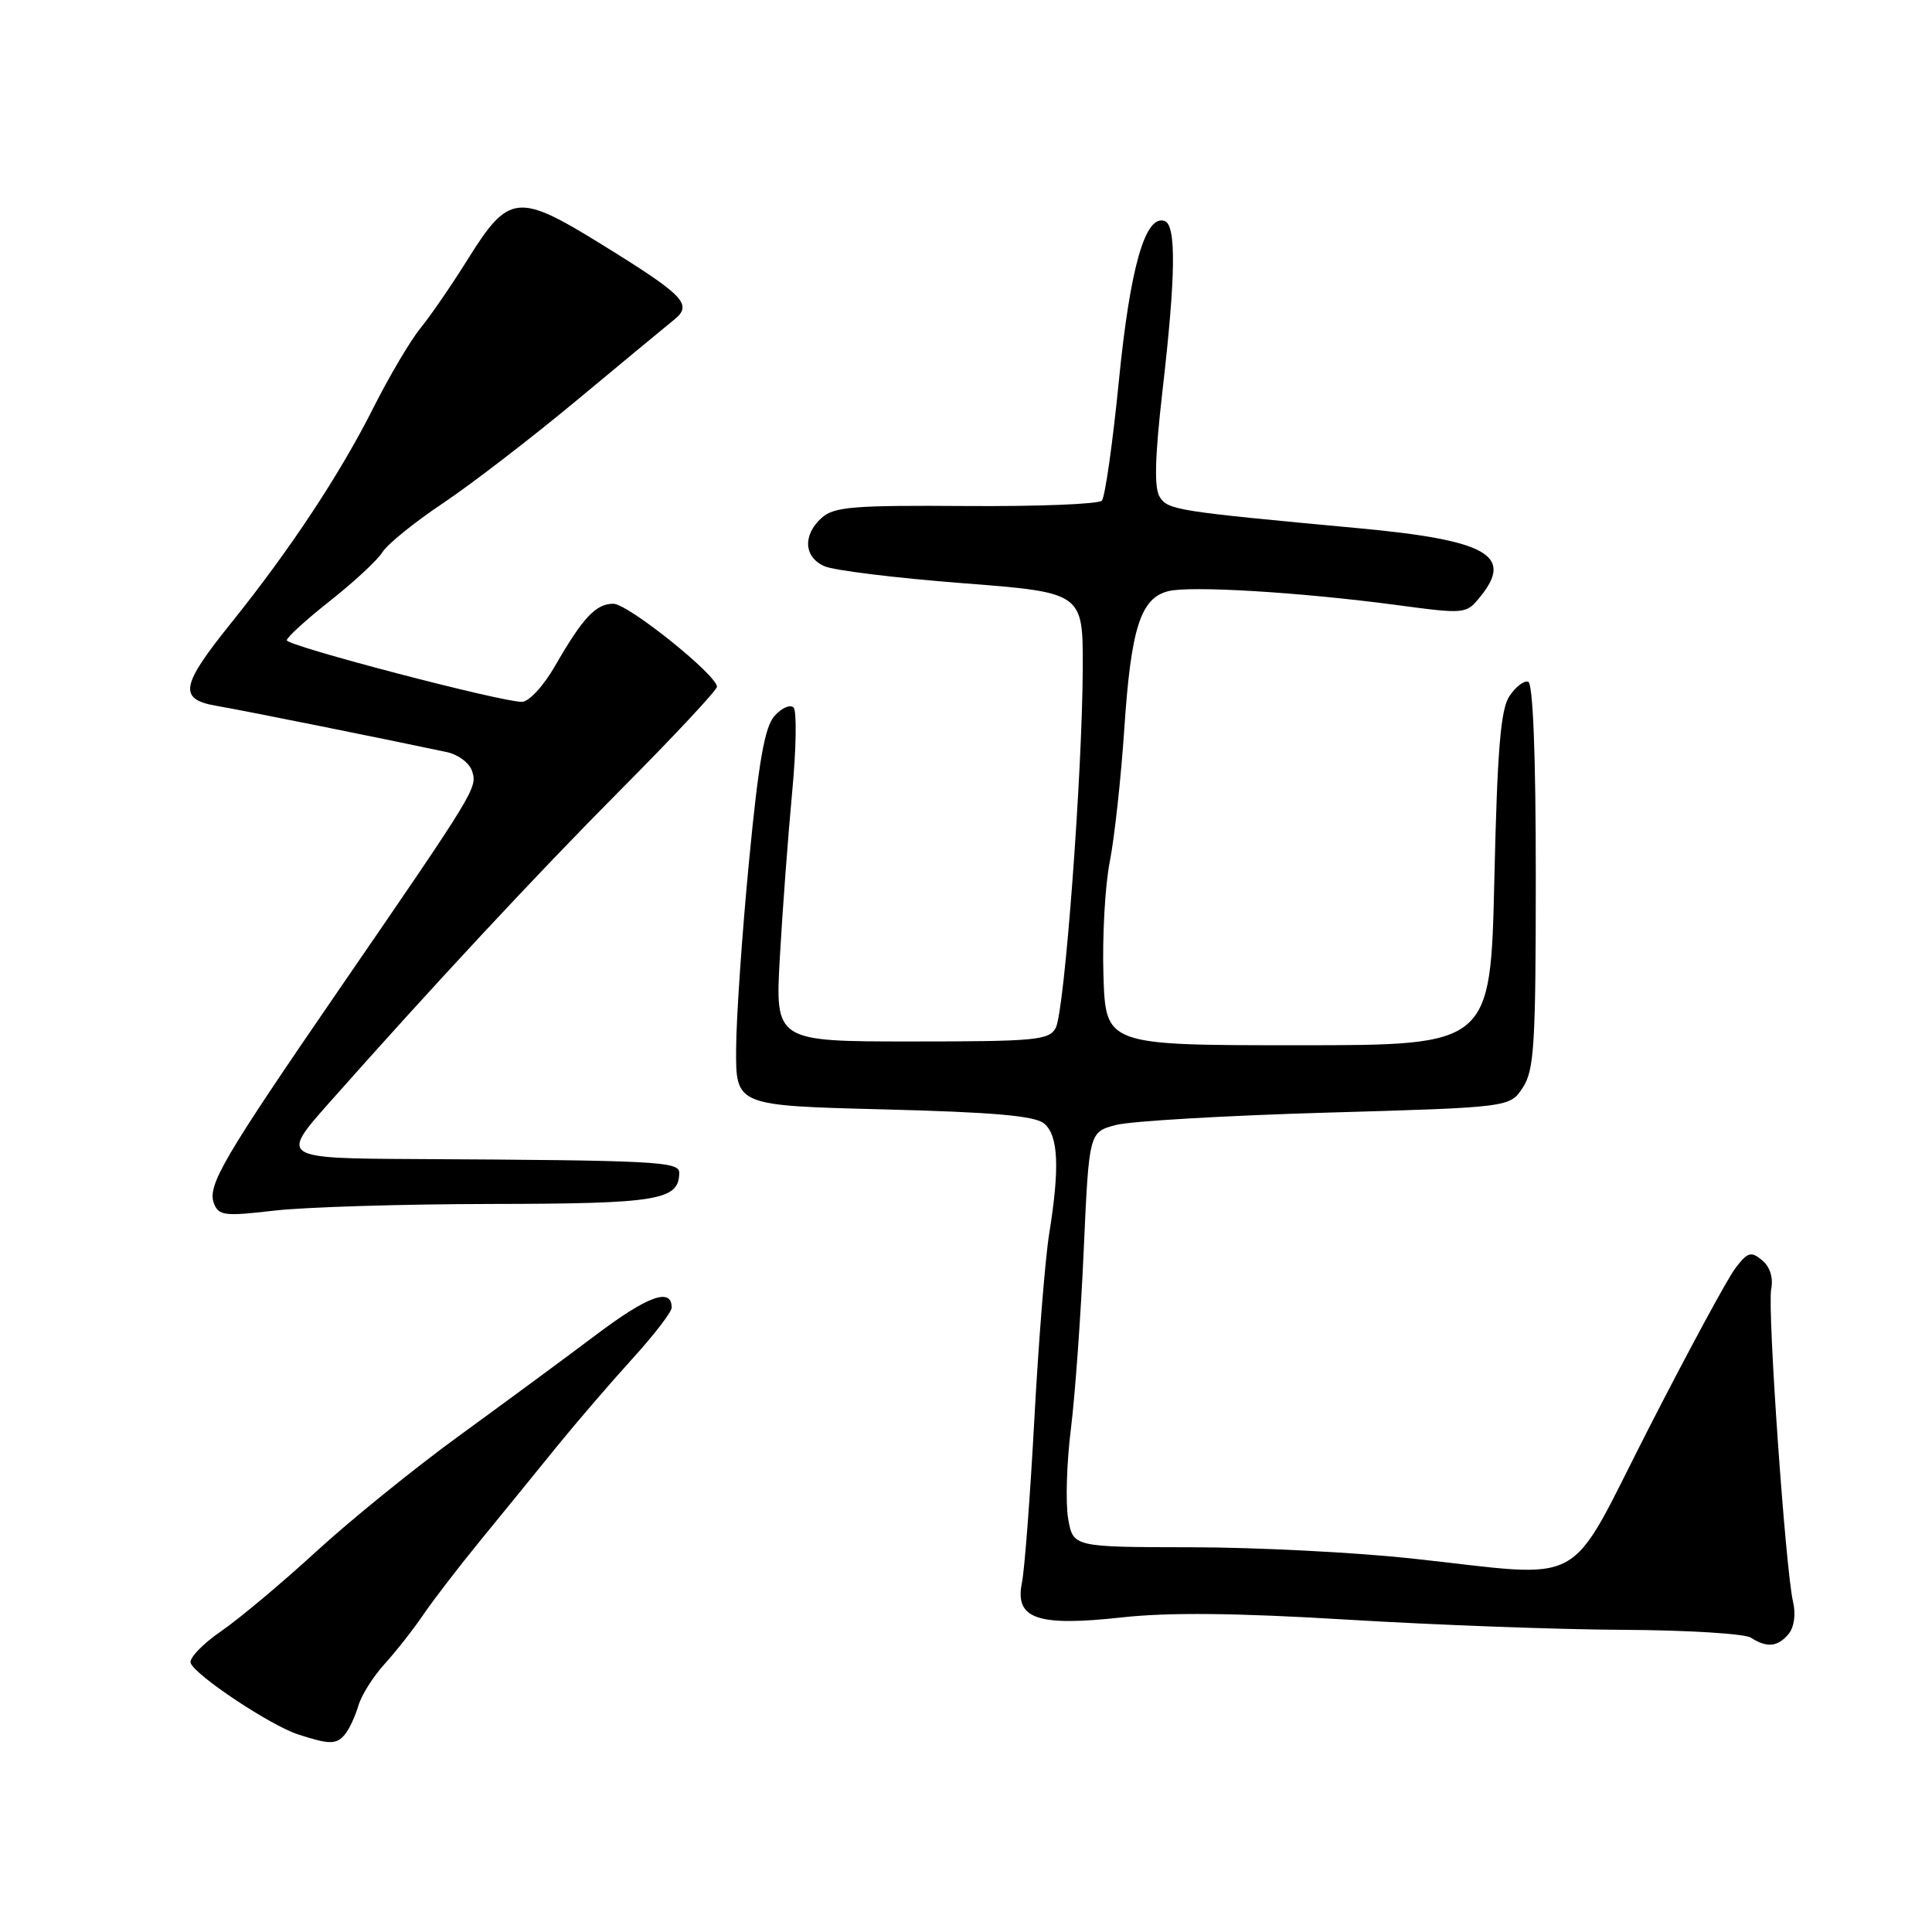<?xml version="1.0" encoding="UTF-8" standalone="no"?>
<!DOCTYPE svg PUBLIC "-//W3C//DTD SVG 1.1//EN" "http://www.w3.org/Graphics/SVG/1.1/DTD/svg11.dtd" >
<svg xmlns="http://www.w3.org/2000/svg" xmlns:xlink="http://www.w3.org/1999/xlink" version="1.1" viewBox="0 0 256 256">
 <g >
 <path fill="currentColor"
d=" M 45.76 229.75 C 46.31 229.06 47.08 227.38 47.49 226.00 C 47.89 224.62 49.45 222.15 50.95 220.50 C 52.45 218.85 54.75 215.93 56.06 214.00 C 57.37 212.07 60.83 207.57 63.75 204.00 C 66.67 200.43 71.19 194.88 73.78 191.68 C 76.38 188.48 80.86 183.27 83.75 180.09 C 86.64 176.92 89.00 173.85 89.00 173.27 C 89.00 170.56 85.85 171.70 78.98 176.87 C 74.87 179.97 66.69 185.99 60.82 190.26 C 54.95 194.53 46.45 201.41 41.94 205.55 C 37.43 209.69 31.75 214.45 29.32 216.13 C 26.88 217.80 25.06 219.70 25.26 220.34 C 25.76 221.93 35.82 228.63 39.50 229.82 C 43.70 231.19 44.62 231.18 45.76 229.75 Z  M 237.00 216.51 C 237.73 215.62 237.98 213.90 237.59 212.26 C 236.58 207.92 234.18 173.52 234.69 170.82 C 234.99 169.30 234.53 167.85 233.49 166.99 C 232.02 165.77 231.58 165.90 229.94 168.05 C 228.91 169.40 223.75 178.94 218.47 189.25 C 207.39 210.92 210.77 209.07 187.00 206.50 C 179.57 205.70 166.45 205.03 157.84 205.02 C 142.18 205.00 142.18 205.00 141.53 201.19 C 141.18 199.10 141.34 193.77 141.90 189.34 C 142.45 184.92 143.22 174.26 143.60 165.65 C 144.30 150.00 144.30 150.00 147.90 149.06 C 149.88 148.55 162.43 147.82 175.78 147.43 C 200.06 146.73 200.06 146.73 201.78 144.11 C 203.29 141.81 203.50 138.45 203.50 116.08 C 203.50 99.90 203.13 90.55 202.49 90.33 C 201.94 90.15 200.82 91.01 200.00 92.25 C 198.84 94.00 198.40 99.37 198.01 116.50 C 197.50 138.50 197.50 138.50 172.00 138.50 C 146.50 138.50 146.50 138.50 146.21 129.18 C 146.05 124.06 146.43 117.31 147.05 114.18 C 147.67 111.06 148.54 103.10 148.98 96.50 C 149.87 83.21 151.14 79.25 154.81 78.33 C 157.77 77.59 172.28 78.47 185.00 80.16 C 194.21 81.39 194.27 81.38 196.17 79.03 C 200.60 73.57 197.01 71.57 180.00 69.99 C 155.80 67.74 154.76 67.58 153.66 65.83 C 152.92 64.65 153.03 60.56 154.03 51.83 C 155.80 36.51 155.88 29.81 154.31 29.28 C 151.75 28.41 149.75 35.42 148.26 50.44 C 147.44 58.72 146.42 65.88 146.00 66.34 C 145.57 66.80 137.47 67.12 127.98 67.05 C 113.07 66.94 110.49 67.15 108.87 68.62 C 106.34 70.91 106.51 73.83 109.25 75.03 C 110.49 75.58 118.70 76.59 127.50 77.27 C 143.50 78.51 143.50 78.51 143.47 88.50 C 143.42 102.46 141.06 134.02 139.89 136.20 C 139.02 137.83 137.24 138.00 120.82 138.00 C 102.70 138.00 102.70 138.00 103.34 126.75 C 103.69 120.56 104.42 110.79 104.96 105.03 C 105.51 99.27 105.59 94.19 105.15 93.75 C 104.71 93.31 103.58 93.80 102.64 94.85 C 101.33 96.30 100.53 100.81 99.25 114.12 C 98.33 123.68 97.56 134.88 97.54 139.00 C 97.50 146.50 97.50 146.50 117.10 147.00 C 131.64 147.37 137.12 147.85 138.35 148.87 C 140.24 150.45 140.44 154.68 139.02 163.50 C 138.49 166.80 137.61 177.82 137.06 188.00 C 136.51 198.18 135.77 207.95 135.41 209.72 C 134.44 214.52 137.43 215.55 148.70 214.31 C 154.85 213.63 163.83 213.72 178.50 214.61 C 190.05 215.31 206.47 215.92 215.00 215.96 C 223.53 216.00 231.18 216.47 232.00 217.00 C 234.12 218.37 235.56 218.23 237.00 216.51 Z  M 65.09 159.53 C 87.25 159.50 90.00 159.04 90.00 155.38 C 90.00 153.91 86.92 153.75 55.00 153.58 C 37.28 153.49 37.16 153.41 43.50 146.26 C 57.34 130.64 71.13 115.83 82.23 104.66 C 89.26 97.59 95.00 91.45 95.00 91.00 C 95.00 89.45 83.21 80.00 81.27 80.00 C 78.95 80.00 77.24 81.83 73.54 88.25 C 72.02 90.90 70.08 93.00 69.15 93.00 C 66.33 93.00 38.00 85.58 38.00 84.84 C 38.00 84.45 40.59 82.10 43.75 79.60 C 46.91 77.11 50.03 74.21 50.68 73.16 C 51.33 72.11 54.93 69.19 58.68 66.69 C 62.43 64.18 70.45 58.01 76.50 52.98 C 82.55 47.95 88.32 43.17 89.33 42.36 C 91.83 40.34 90.70 39.17 79.73 32.39 C 68.64 25.53 67.42 25.66 62.03 34.28 C 59.90 37.70 57.05 41.85 55.70 43.50 C 54.36 45.15 51.57 49.88 49.49 54.00 C 45.08 62.79 38.41 72.87 30.61 82.57 C 23.90 90.90 23.60 92.67 28.75 93.54 C 32.00 94.09 51.21 97.95 59.22 99.66 C 60.72 99.98 62.22 101.11 62.56 102.19 C 63.26 104.40 63.07 104.72 45.01 131.00 C 29.53 153.53 27.44 157.10 28.35 159.46 C 28.97 161.08 29.77 161.18 36.27 160.42 C 40.25 159.95 53.21 159.55 65.09 159.53 Z "/>
</g>
</svg>